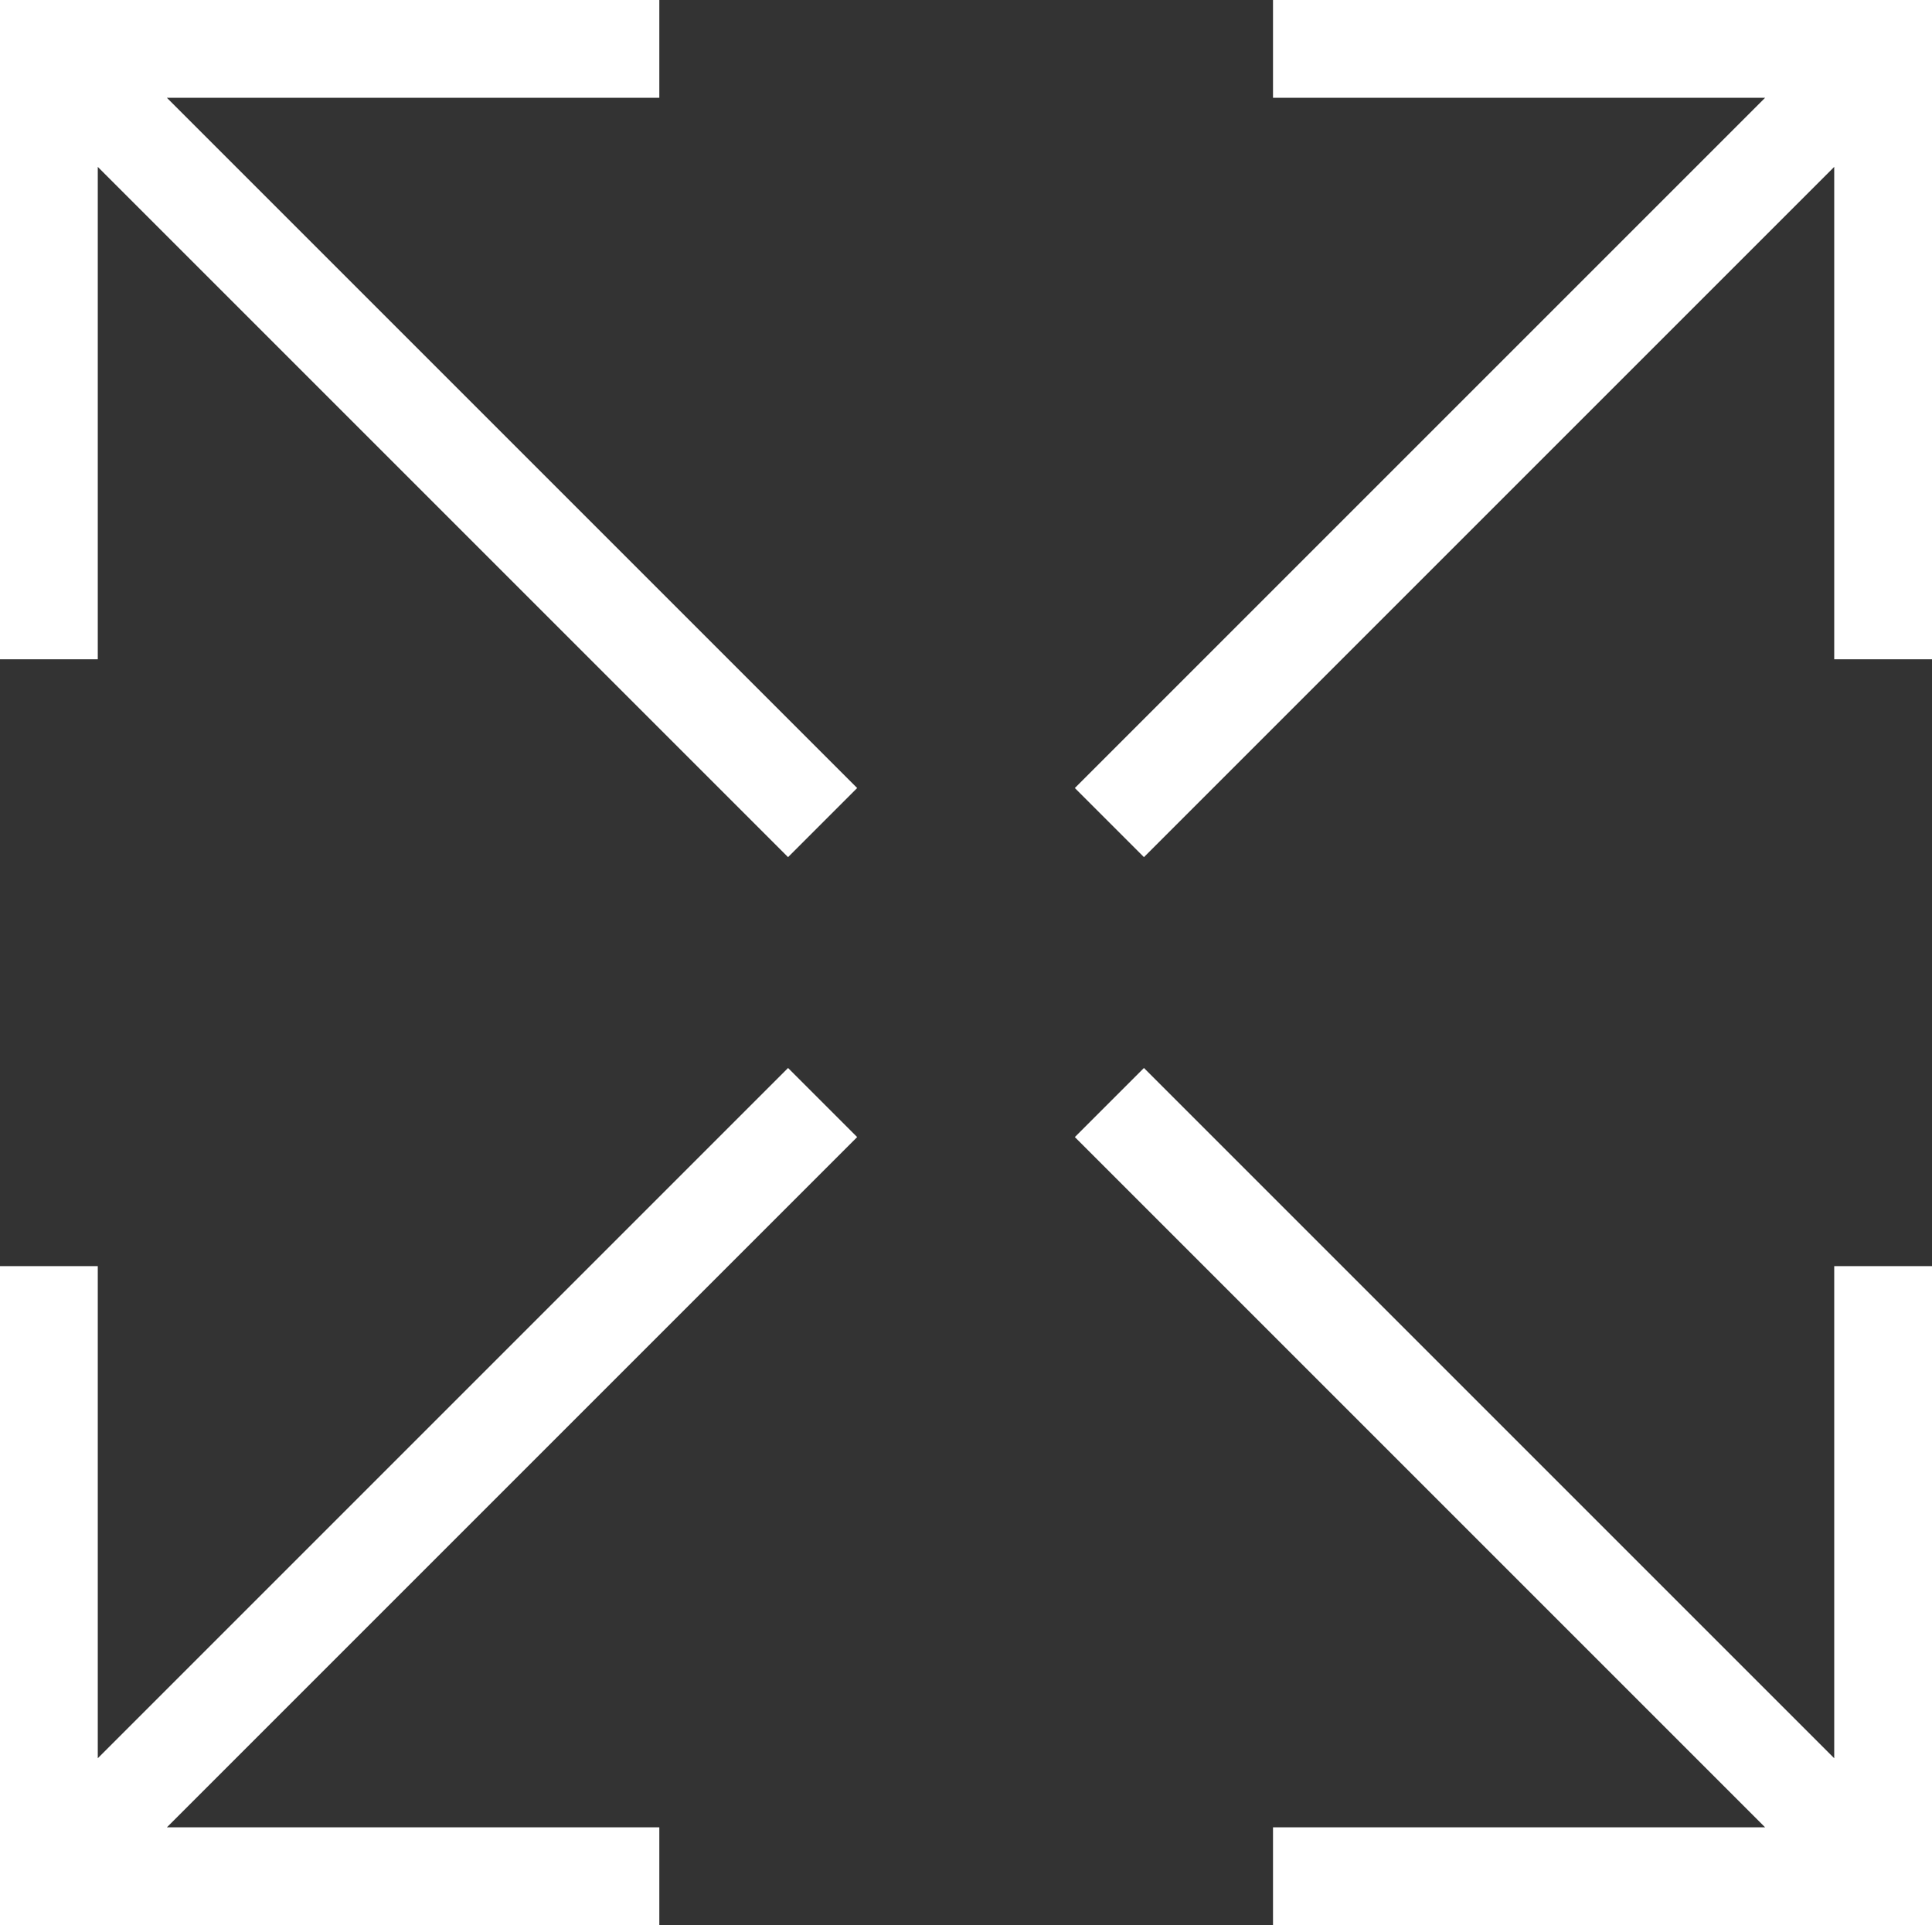 <svg xmlns="http://www.w3.org/2000/svg" viewBox="0 0 59.28 59.07"><rect x="0" y="0" width="59.28" height="59.07" fill="#333333" stroke="none"/><defs><style>.cls-1{fill:#fff;}</style></defs><title>samu-zoom</title><g id="レイヤー_2" data-name="レイヤー 2"><g id="レイヤー_1-2" data-name="レイヤー 1"><polygon class="cls-1" points="39.06 0 39.06 3 54.16 3 32.98 24.18 35.1 26.3 56.28 5.12 56.28 20.23 59.28 20.23 59.28 0 39.06 0"/><polygon class="cls-1" points="20.23 3 20.23 0 0 0 0 20.23 3 20.23 3 5.12 24.18 26.3 26.3 24.18 5.12 3 20.23 3"/><polygon class="cls-1" points="56.28 53.95 35.1 32.77 32.98 34.89 54.16 56.07 39.06 56.07 39.06 59.07 59.28 59.07 59.28 38.85 56.28 38.85 56.28 53.95"/><polygon class="cls-1" points="24.18 32.77 3 53.95 3 38.85 0 38.85 0 59.07 20.23 59.07 20.23 56.07 5.12 56.07 26.3 34.89 24.18 32.77"/></g></g></svg>